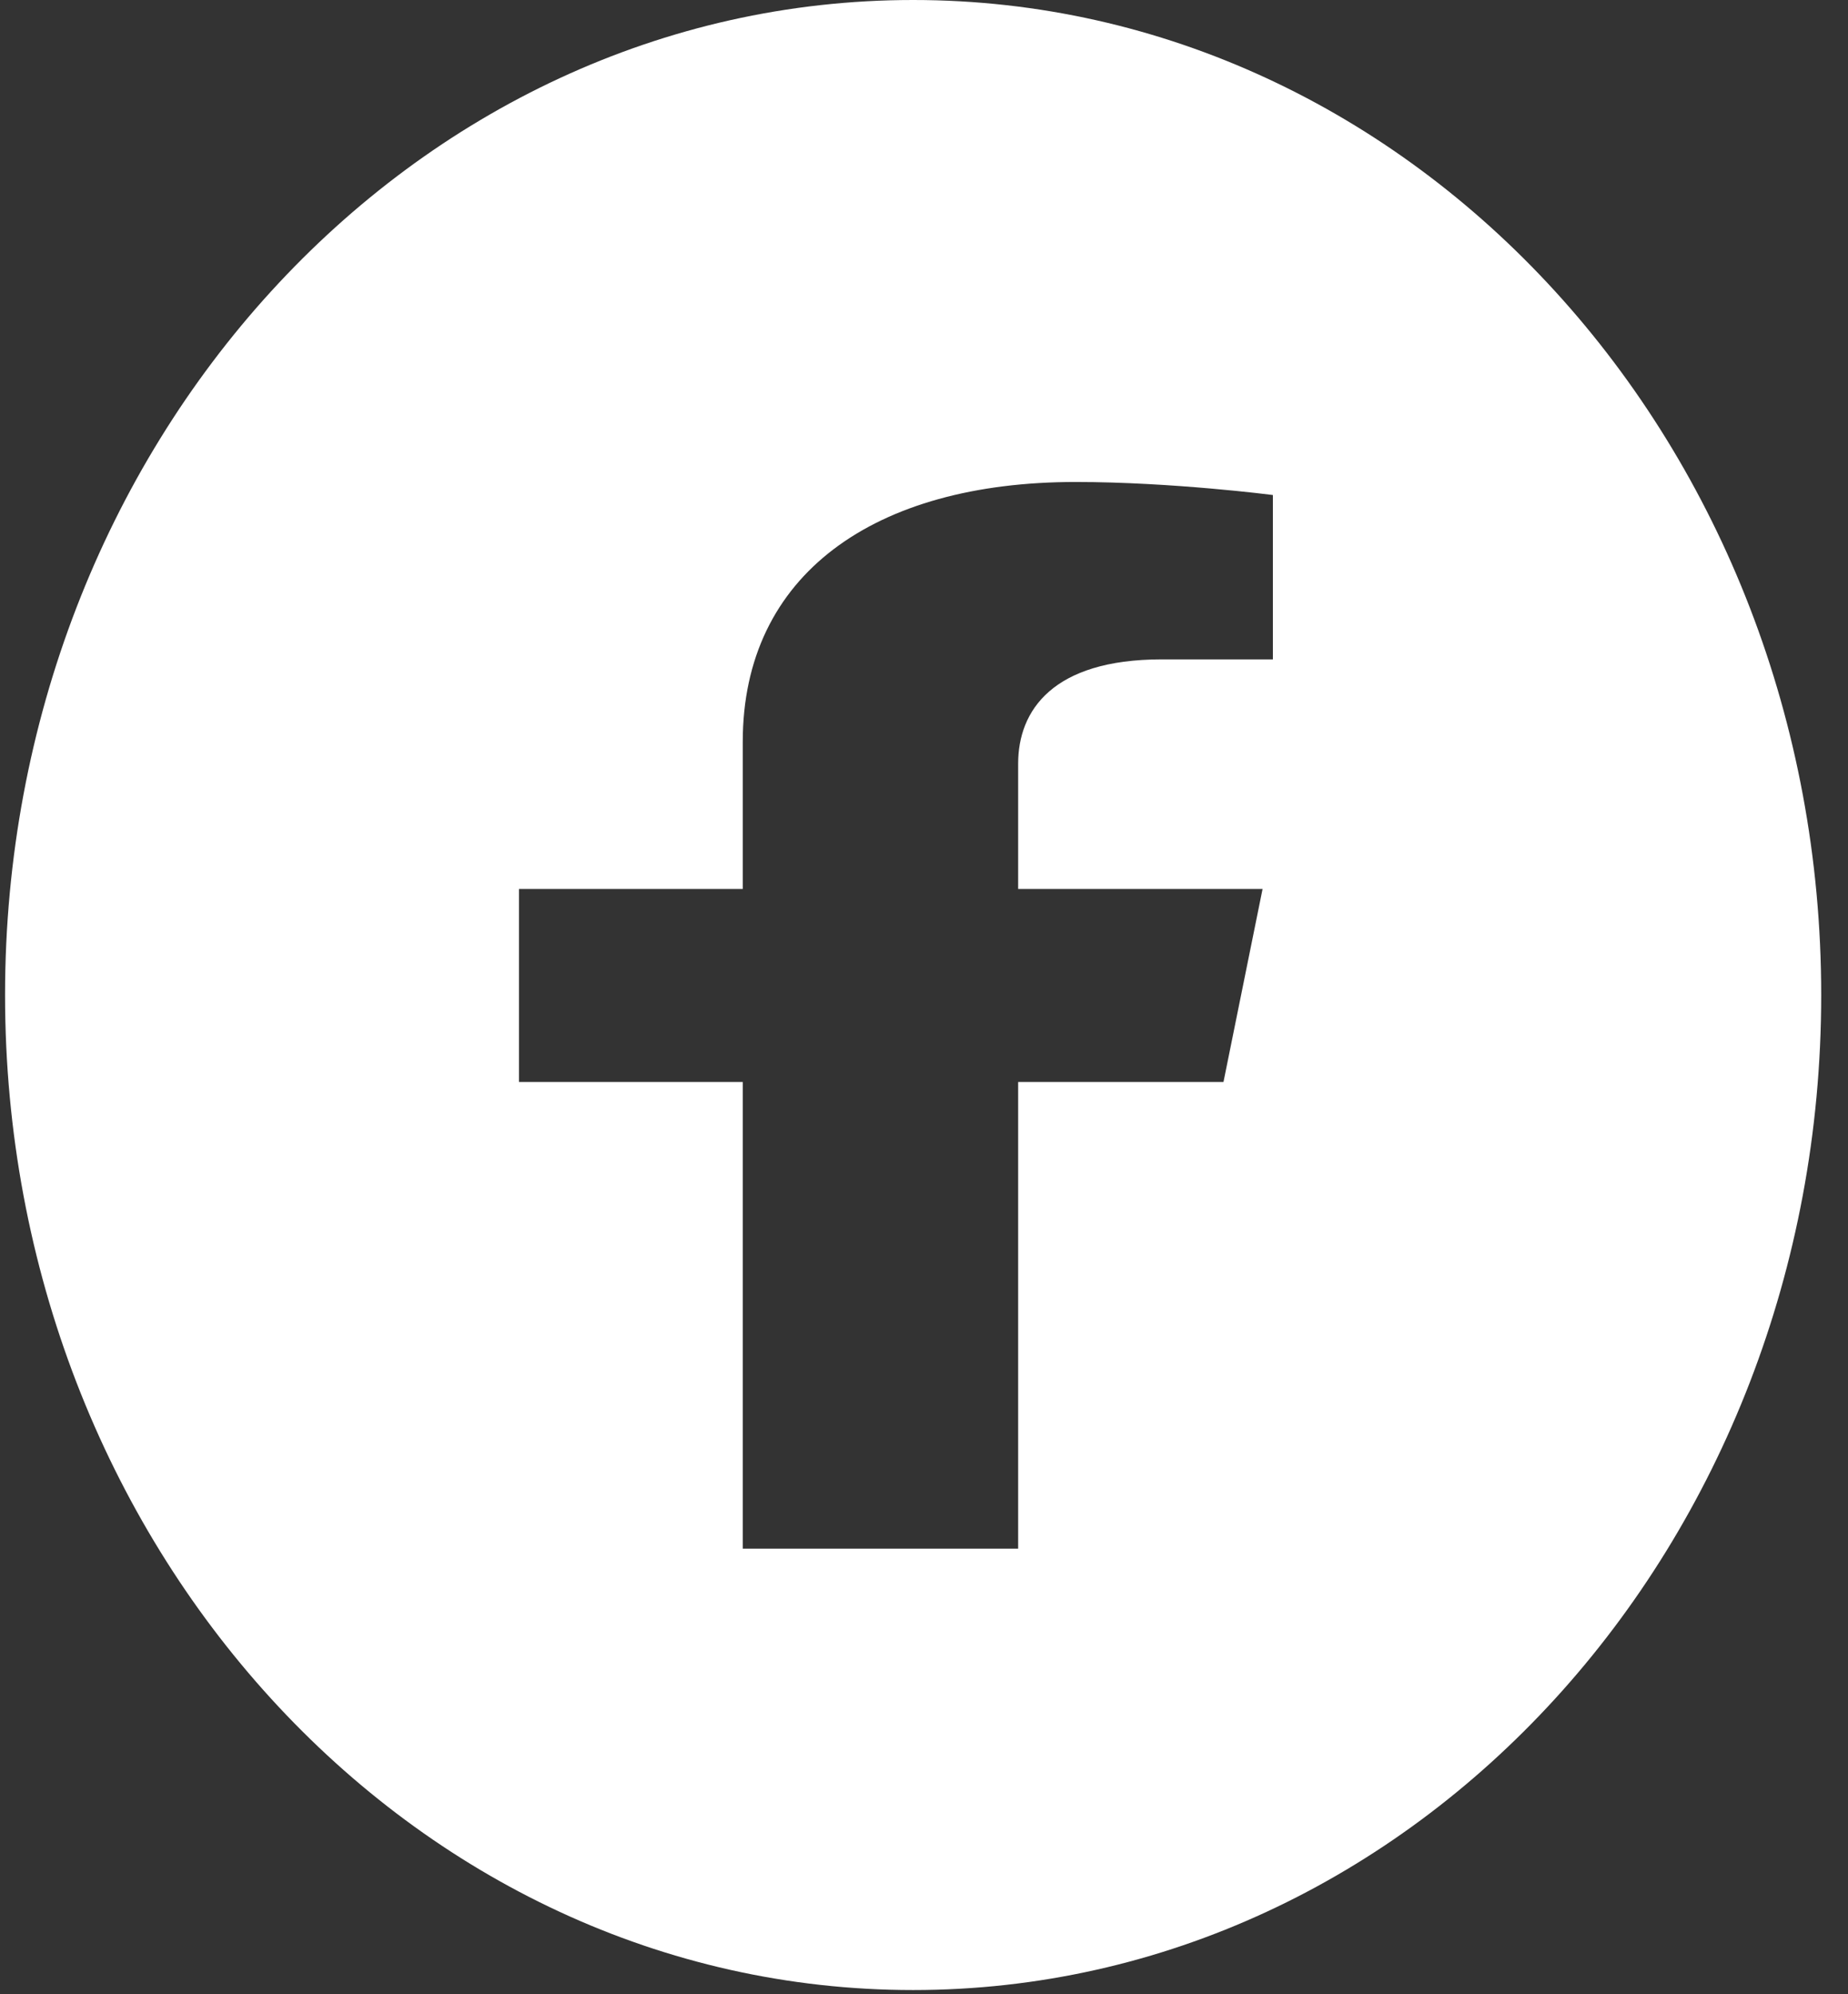 <svg width="38" height="41" viewBox="0 0 38 41" fill="none" xmlns="http://www.w3.org/2000/svg">
<rect x="0" y="0" width="38" height="41" fill="#333333" stroke="none"/>
<path fill-rule="evenodd" clip-rule="evenodd" d="M18.776 40.913C29.089 40.913 37.449 31.754 37.449 20.456C37.449 9.159 29.089 0 18.776 0C8.464 0 0.104 9.159 0.104 20.456C0.104 31.754 8.464 40.913 18.776 40.913ZM25.962 18.276L25.158 22.245H20.936V31.839H15.273V22.245H10.672V18.276H15.273V15.251C15.273 11.81 17.979 9.909 22.118 9.909C24.1 9.909 26.174 10.177 26.174 10.177V13.556H23.889C21.638 13.556 20.936 14.614 20.936 15.7V18.276H25.962Z" fill="white"/>
</svg>
